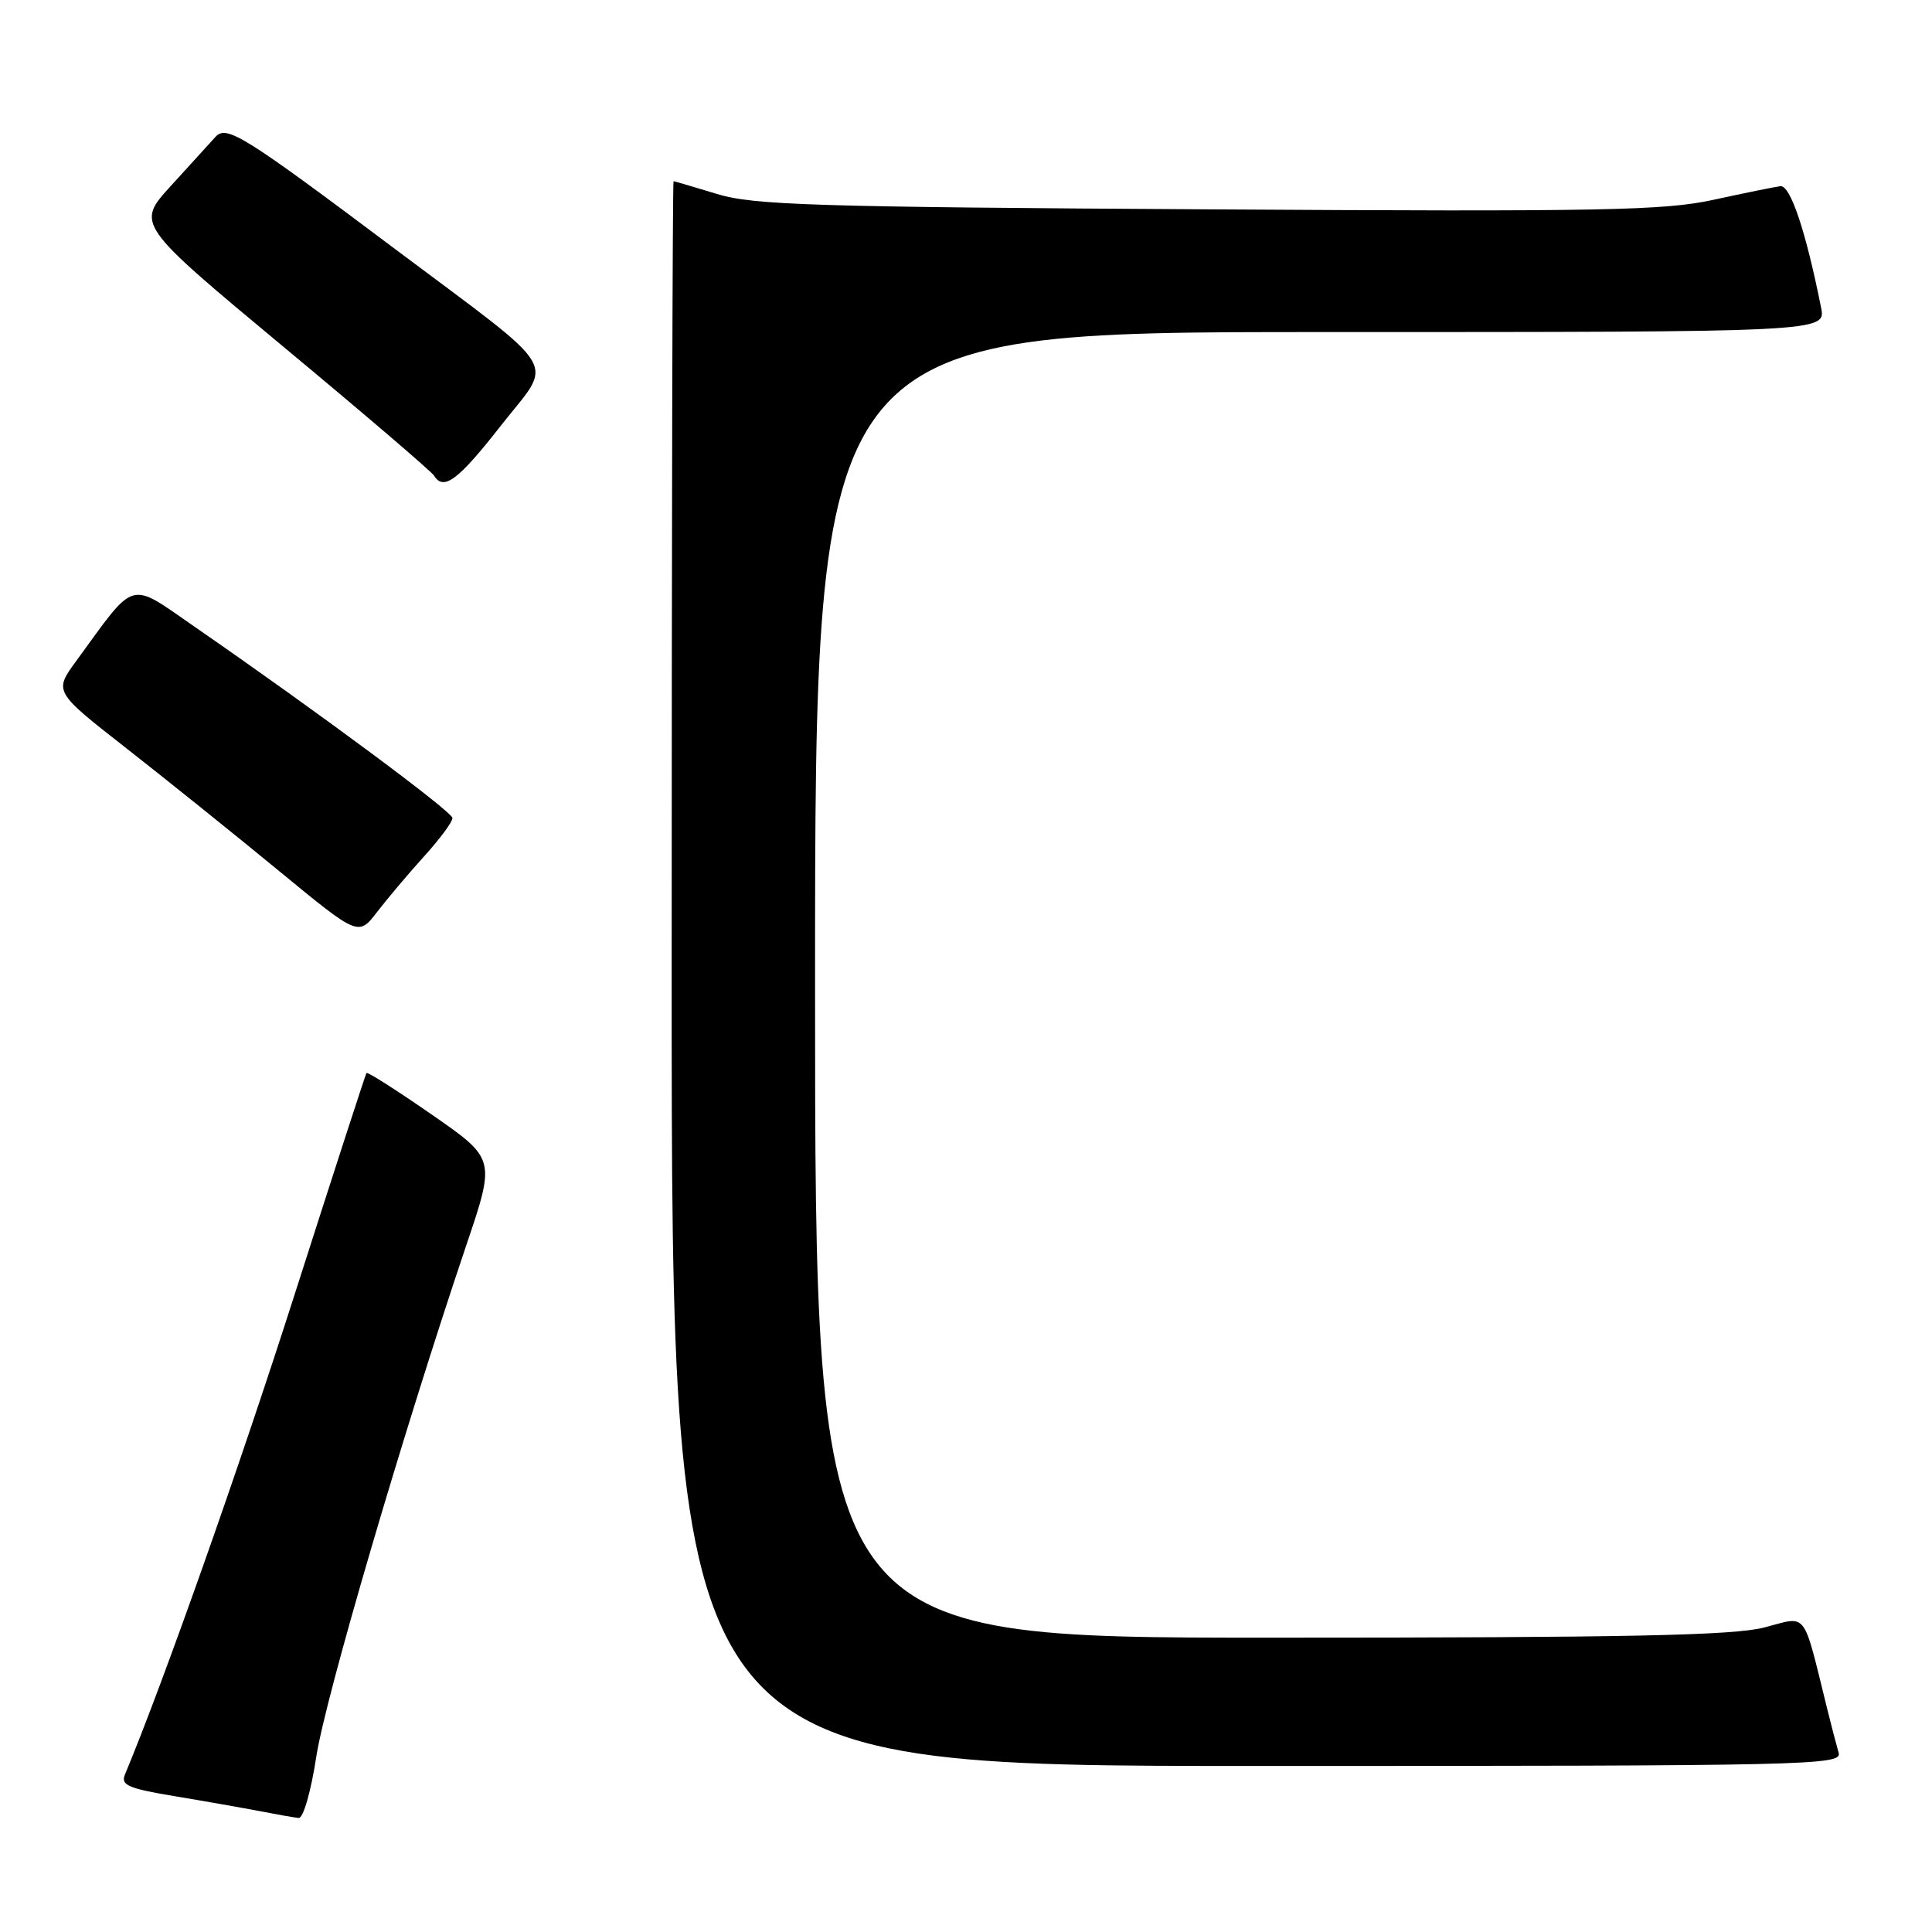 <?xml version="1.0" encoding="UTF-8" standalone="no"?>
<!DOCTYPE svg PUBLIC "-//W3C//DTD SVG 1.1//EN" "http://www.w3.org/Graphics/SVG/1.1/DTD/svg11.dtd" >
<svg xmlns="http://www.w3.org/2000/svg" xmlns:xlink="http://www.w3.org/1999/xlink" version="1.1" viewBox="0 0 256 256">
 <g >
 <path fill="currentColor"
d=" M 41.91 232.77 C 43.11 224.93 53.47 189.63 61.78 165.02 C 65.66 153.55 65.66 153.55 57.23 147.70 C 52.60 144.49 48.70 142.00 48.56 142.18 C 48.43 142.36 44.16 155.52 39.07 171.43 C 31.67 194.58 21.61 223.02 16.55 235.15 C 15.97 236.54 17.02 236.99 23.18 238.01 C 27.21 238.68 32.30 239.58 34.50 240.00 C 36.70 240.43 38.98 240.83 39.58 240.89 C 40.18 240.95 41.21 237.37 41.91 232.77 Z  M 243.63 232.25 C 243.35 231.29 242.67 228.70 242.13 226.50 C 238.81 213.11 239.60 214.14 233.78 215.65 C 229.67 216.71 215.73 217.00 168.28 217.00 C 108.00 217.00 108.00 217.00 108.00 130.50 C 108.00 44.00 108.00 44.00 174.98 44.00 C 241.95 44.00 241.95 44.00 241.30 40.75 C 239.28 30.61 237.23 24.51 235.91 24.67 C 235.14 24.77 231.16 25.58 227.07 26.47 C 220.56 27.90 212.27 28.06 160.07 27.74 C 107.81 27.43 99.82 27.18 95.00 25.70 C 91.97 24.78 89.39 24.02 89.25 24.01 C 89.11 24.01 89.00 71.25 89.00 129.00 C 89.00 234.00 89.00 234.00 166.57 234.00 C 239.97 234.00 244.11 233.91 243.63 232.25 Z  M 56.25 113.41 C 58.31 111.13 59.98 108.88 59.95 108.39 C 59.89 107.53 42.12 94.34 25.89 83.12 C 16.93 76.93 18.12 76.60 10.11 87.57 C 7.13 91.64 7.13 91.64 16.82 99.21 C 22.14 103.38 31.22 110.67 37.00 115.43 C 47.50 124.07 47.50 124.07 50.00 120.80 C 51.38 119.01 54.19 115.68 56.25 113.41 Z  M 66.45 56.30 C 73.36 47.48 74.77 49.81 52.50 33.11 C 32.23 17.90 30.02 16.53 28.56 18.13 C 27.88 18.89 25.22 21.79 22.67 24.60 C 18.02 29.69 18.02 29.69 37.46 45.87 C 48.16 54.76 57.18 62.48 57.51 63.02 C 58.79 65.09 60.70 63.65 66.45 56.30 Z "/>
</g>
</svg>